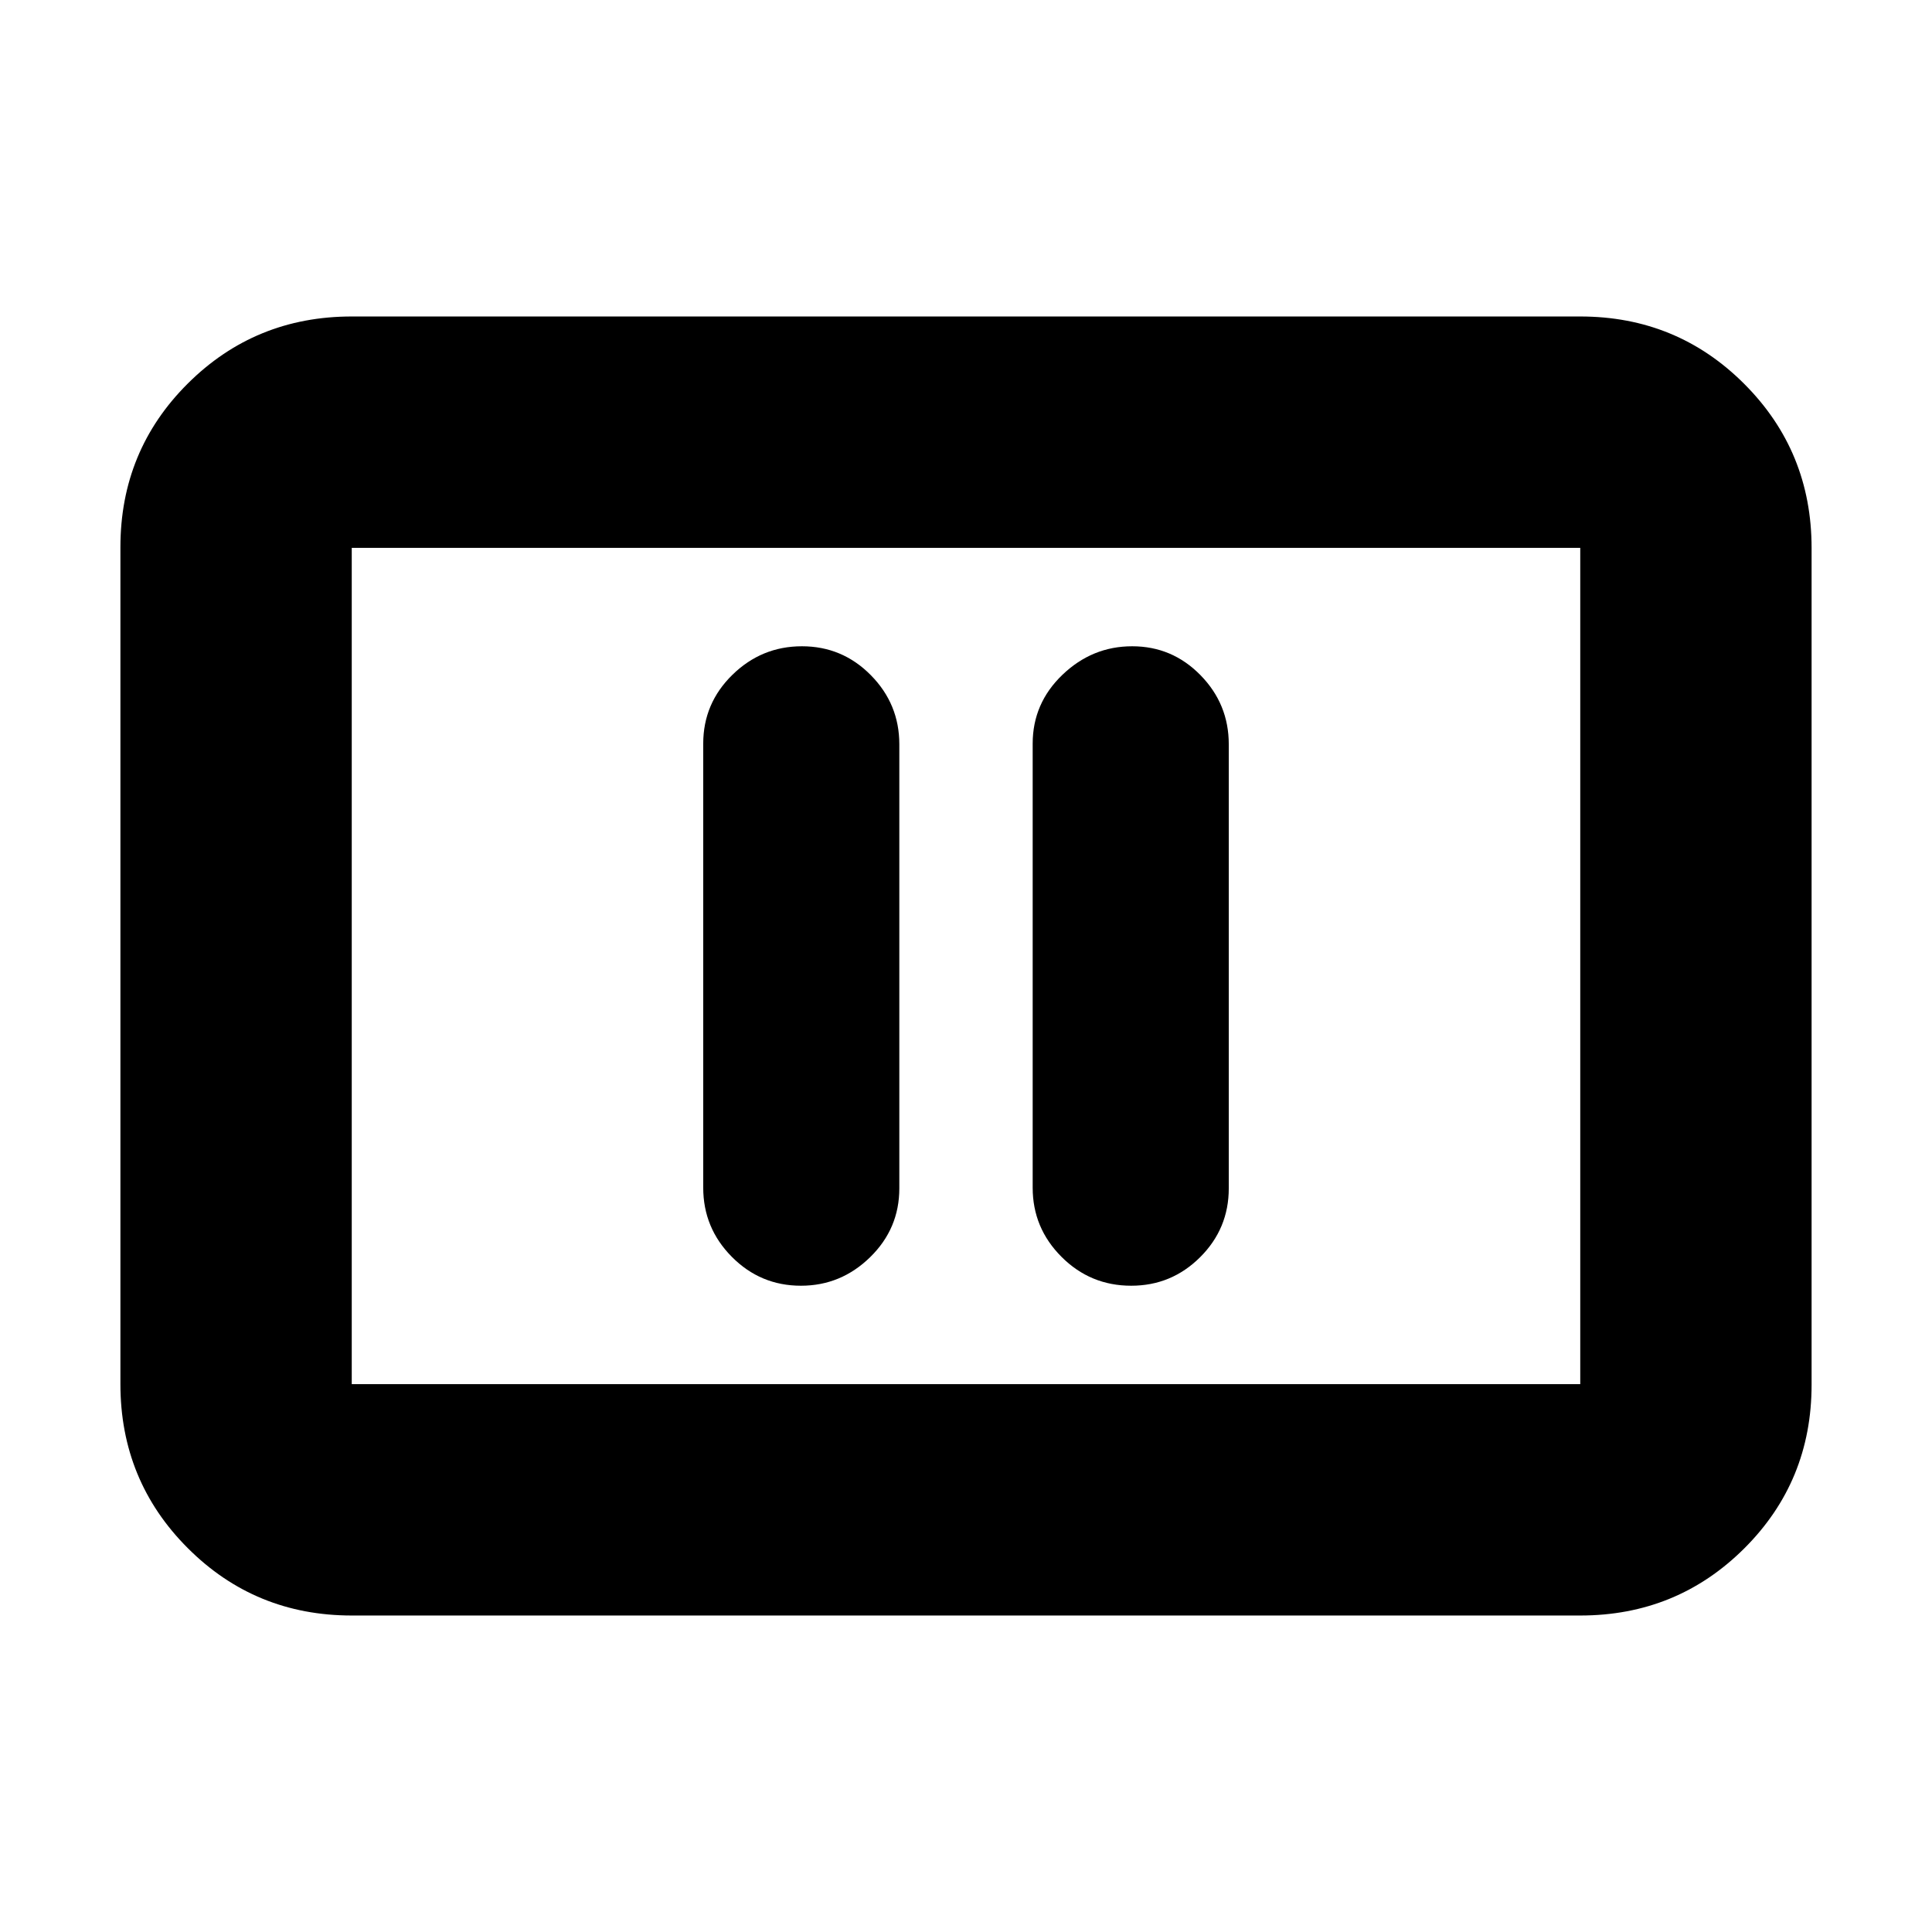 <svg xmlns="http://www.w3.org/2000/svg" height="20" viewBox="0 -960 960 960" width="20"><path d="M397.99-321.13q19.87 0 34.37-14.18 14.51-14.17 14.51-34.21v-220.63q0-20.04-14.18-34.38-14.17-14.34-34.21-14.34-20.05 0-34.55 14.18-14.5 14.17-14.5 34.21v220.63q0 20.04 14.23 34.38 14.22 14.34 34.33 14.34Zm164.09 0q20.04 0 34.26-14.18 14.23-14.17 14.23-34.21v-220.63q0-20.04-14.07-34.38-14.06-14.34-33.93-14.34-19.87 0-34.66 14.18-14.78 14.17-14.78 34.21v220.63q0 20.04 14.34 34.38 14.33 14.34 34.61 14.34Zm-387.3 163.87q-48 0-81.48-33.49-33.47-33.49-33.47-81.51v-415.81q0-48.01 33.47-81.34 33.48-33.33 81.48-33.33h610.44q48 0 81.48 33.49 33.47 33.49 33.47 81.51v415.81q0 48.01-33.47 81.34-33.48 33.33-81.48 33.33H174.78Zm0-114.96h610.44v-415.56H174.78v415.56Zm0 0v-415.56 415.56Z"/></svg>